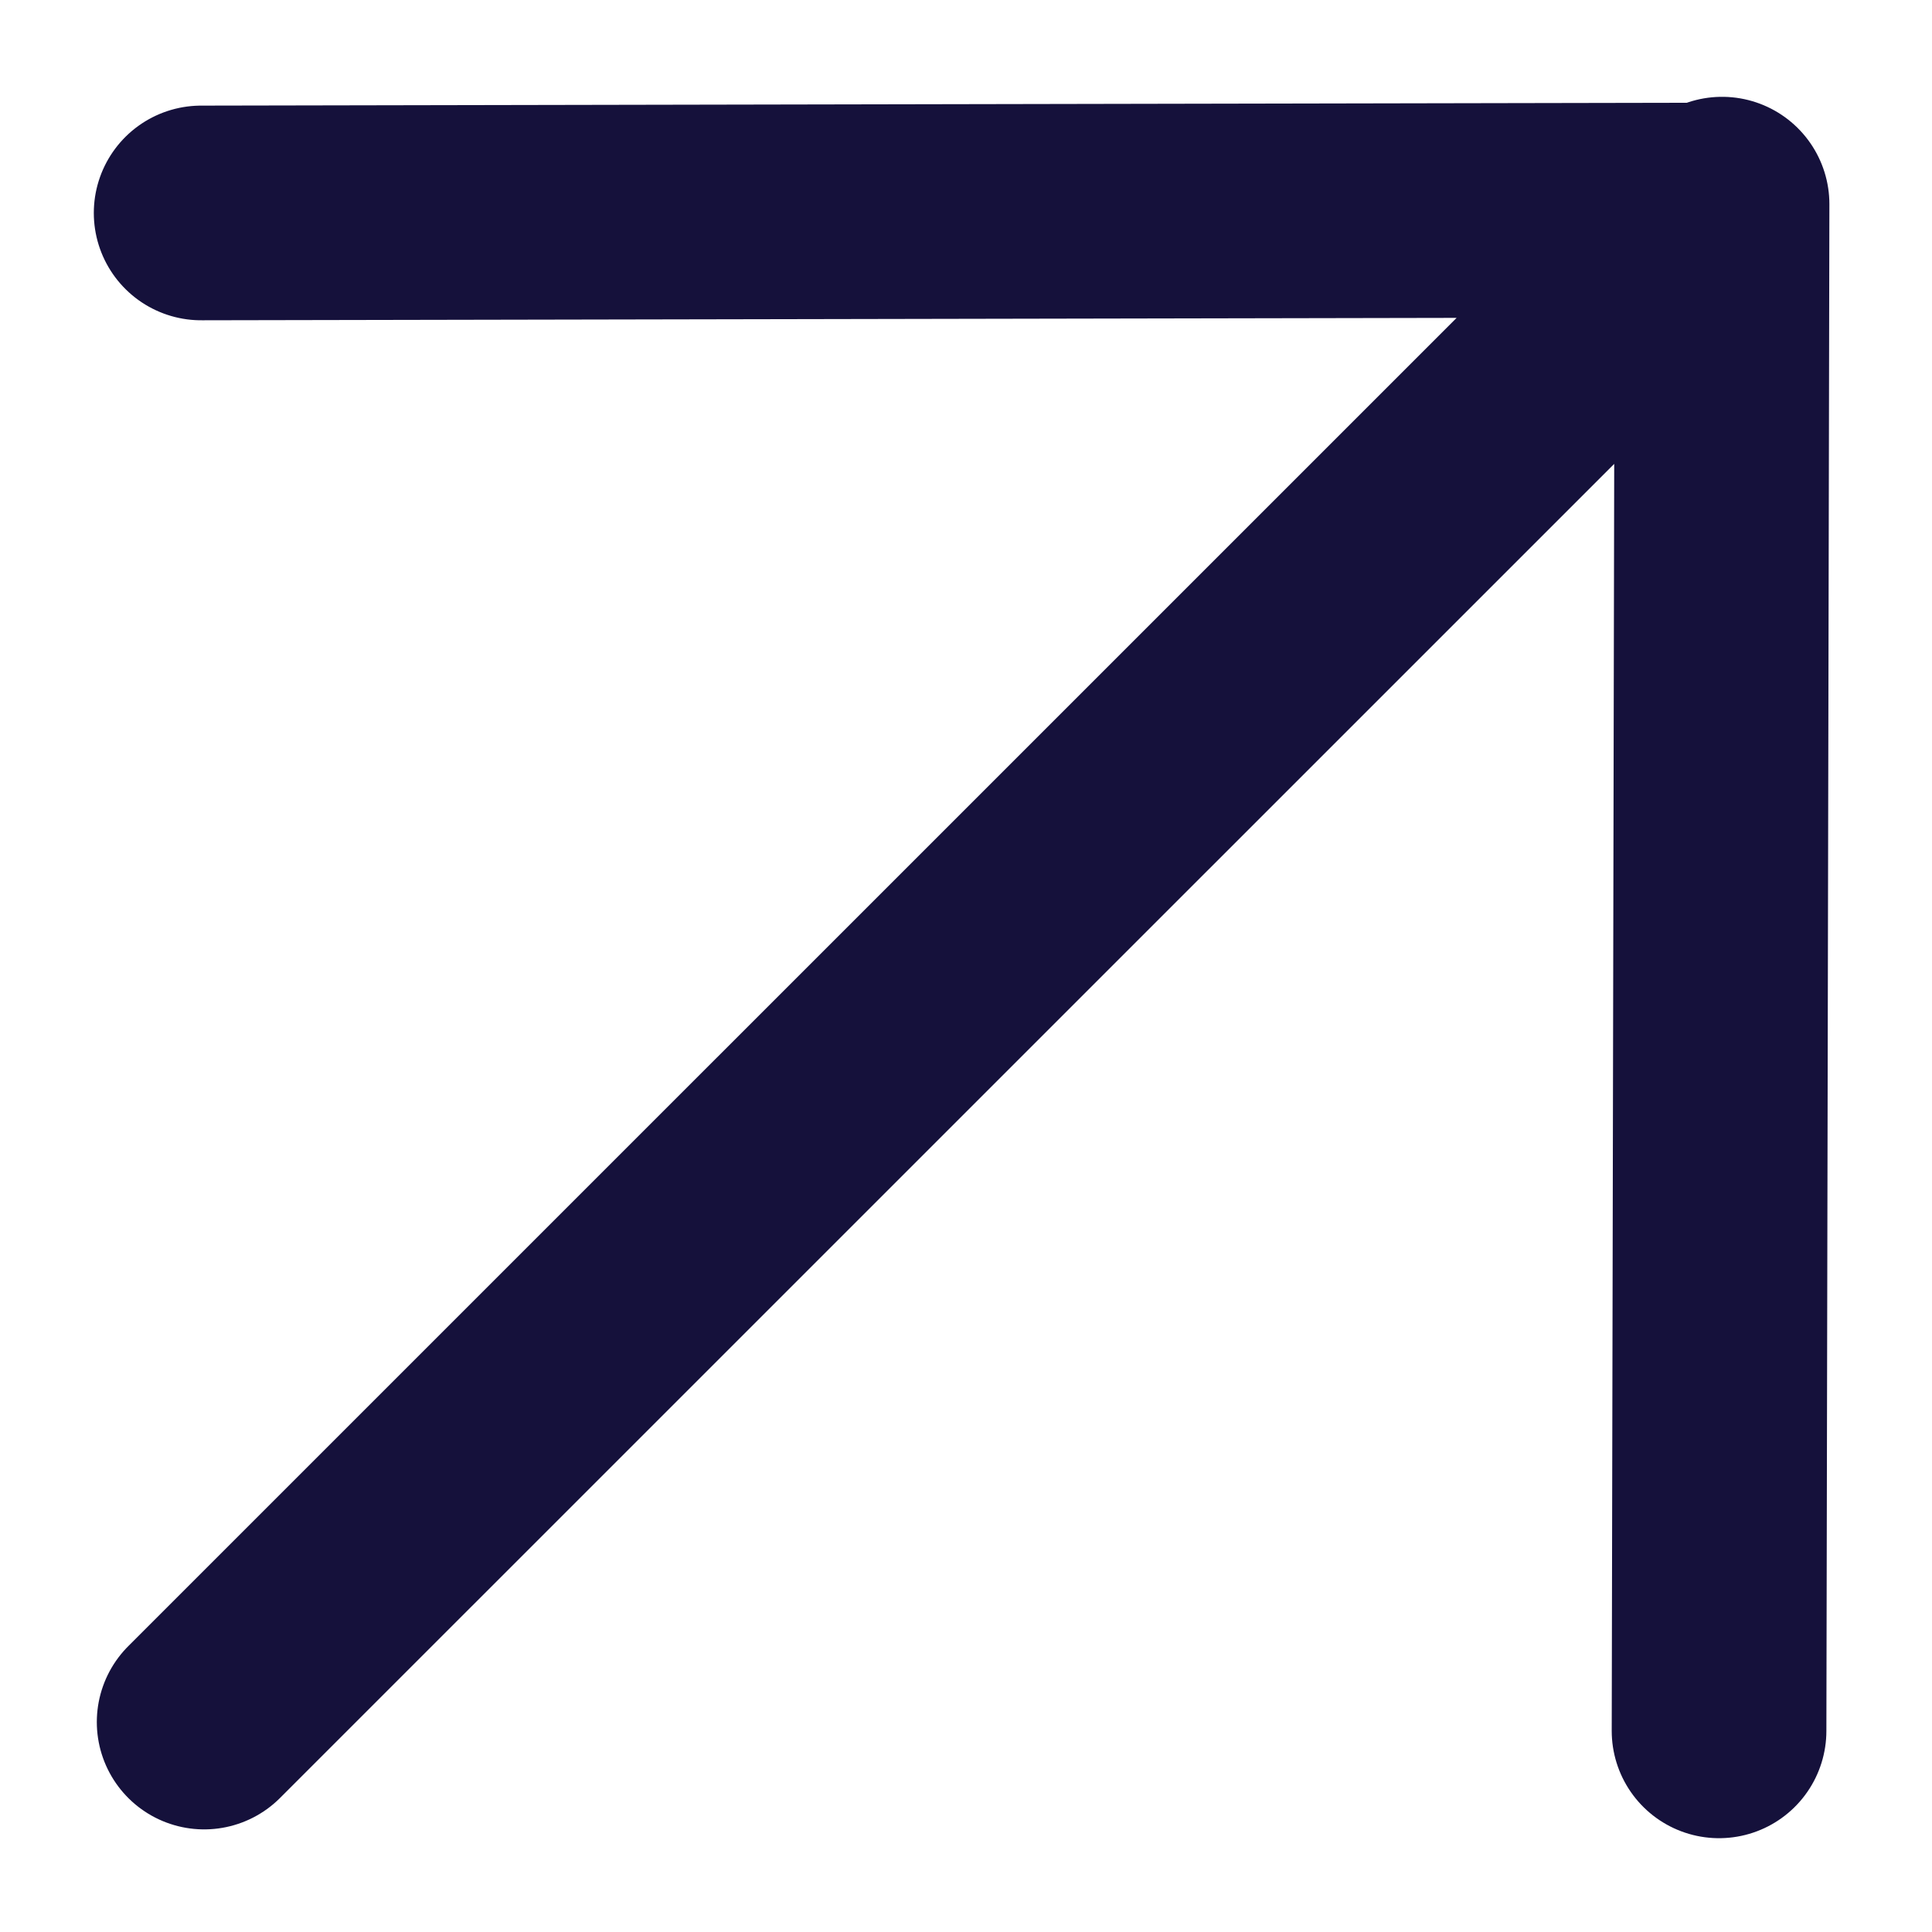 <svg width="18" height="18" viewBox="0 0 18 18" fill="none" xmlns="http://www.w3.org/2000/svg">
<path d="M16.044 1.902C16.026 1.92 16.008 1.939 15.99 1.957M16.044 1.902L15.99 1.957M16.044 1.902L16.016 16.126M1.874 1.984L15.99 1.957M1.902 16.044L15.99 1.957" stroke="#15113B" stroke-width="2" stroke-linecap="round" stroke-linejoin="round"/>
</svg>
